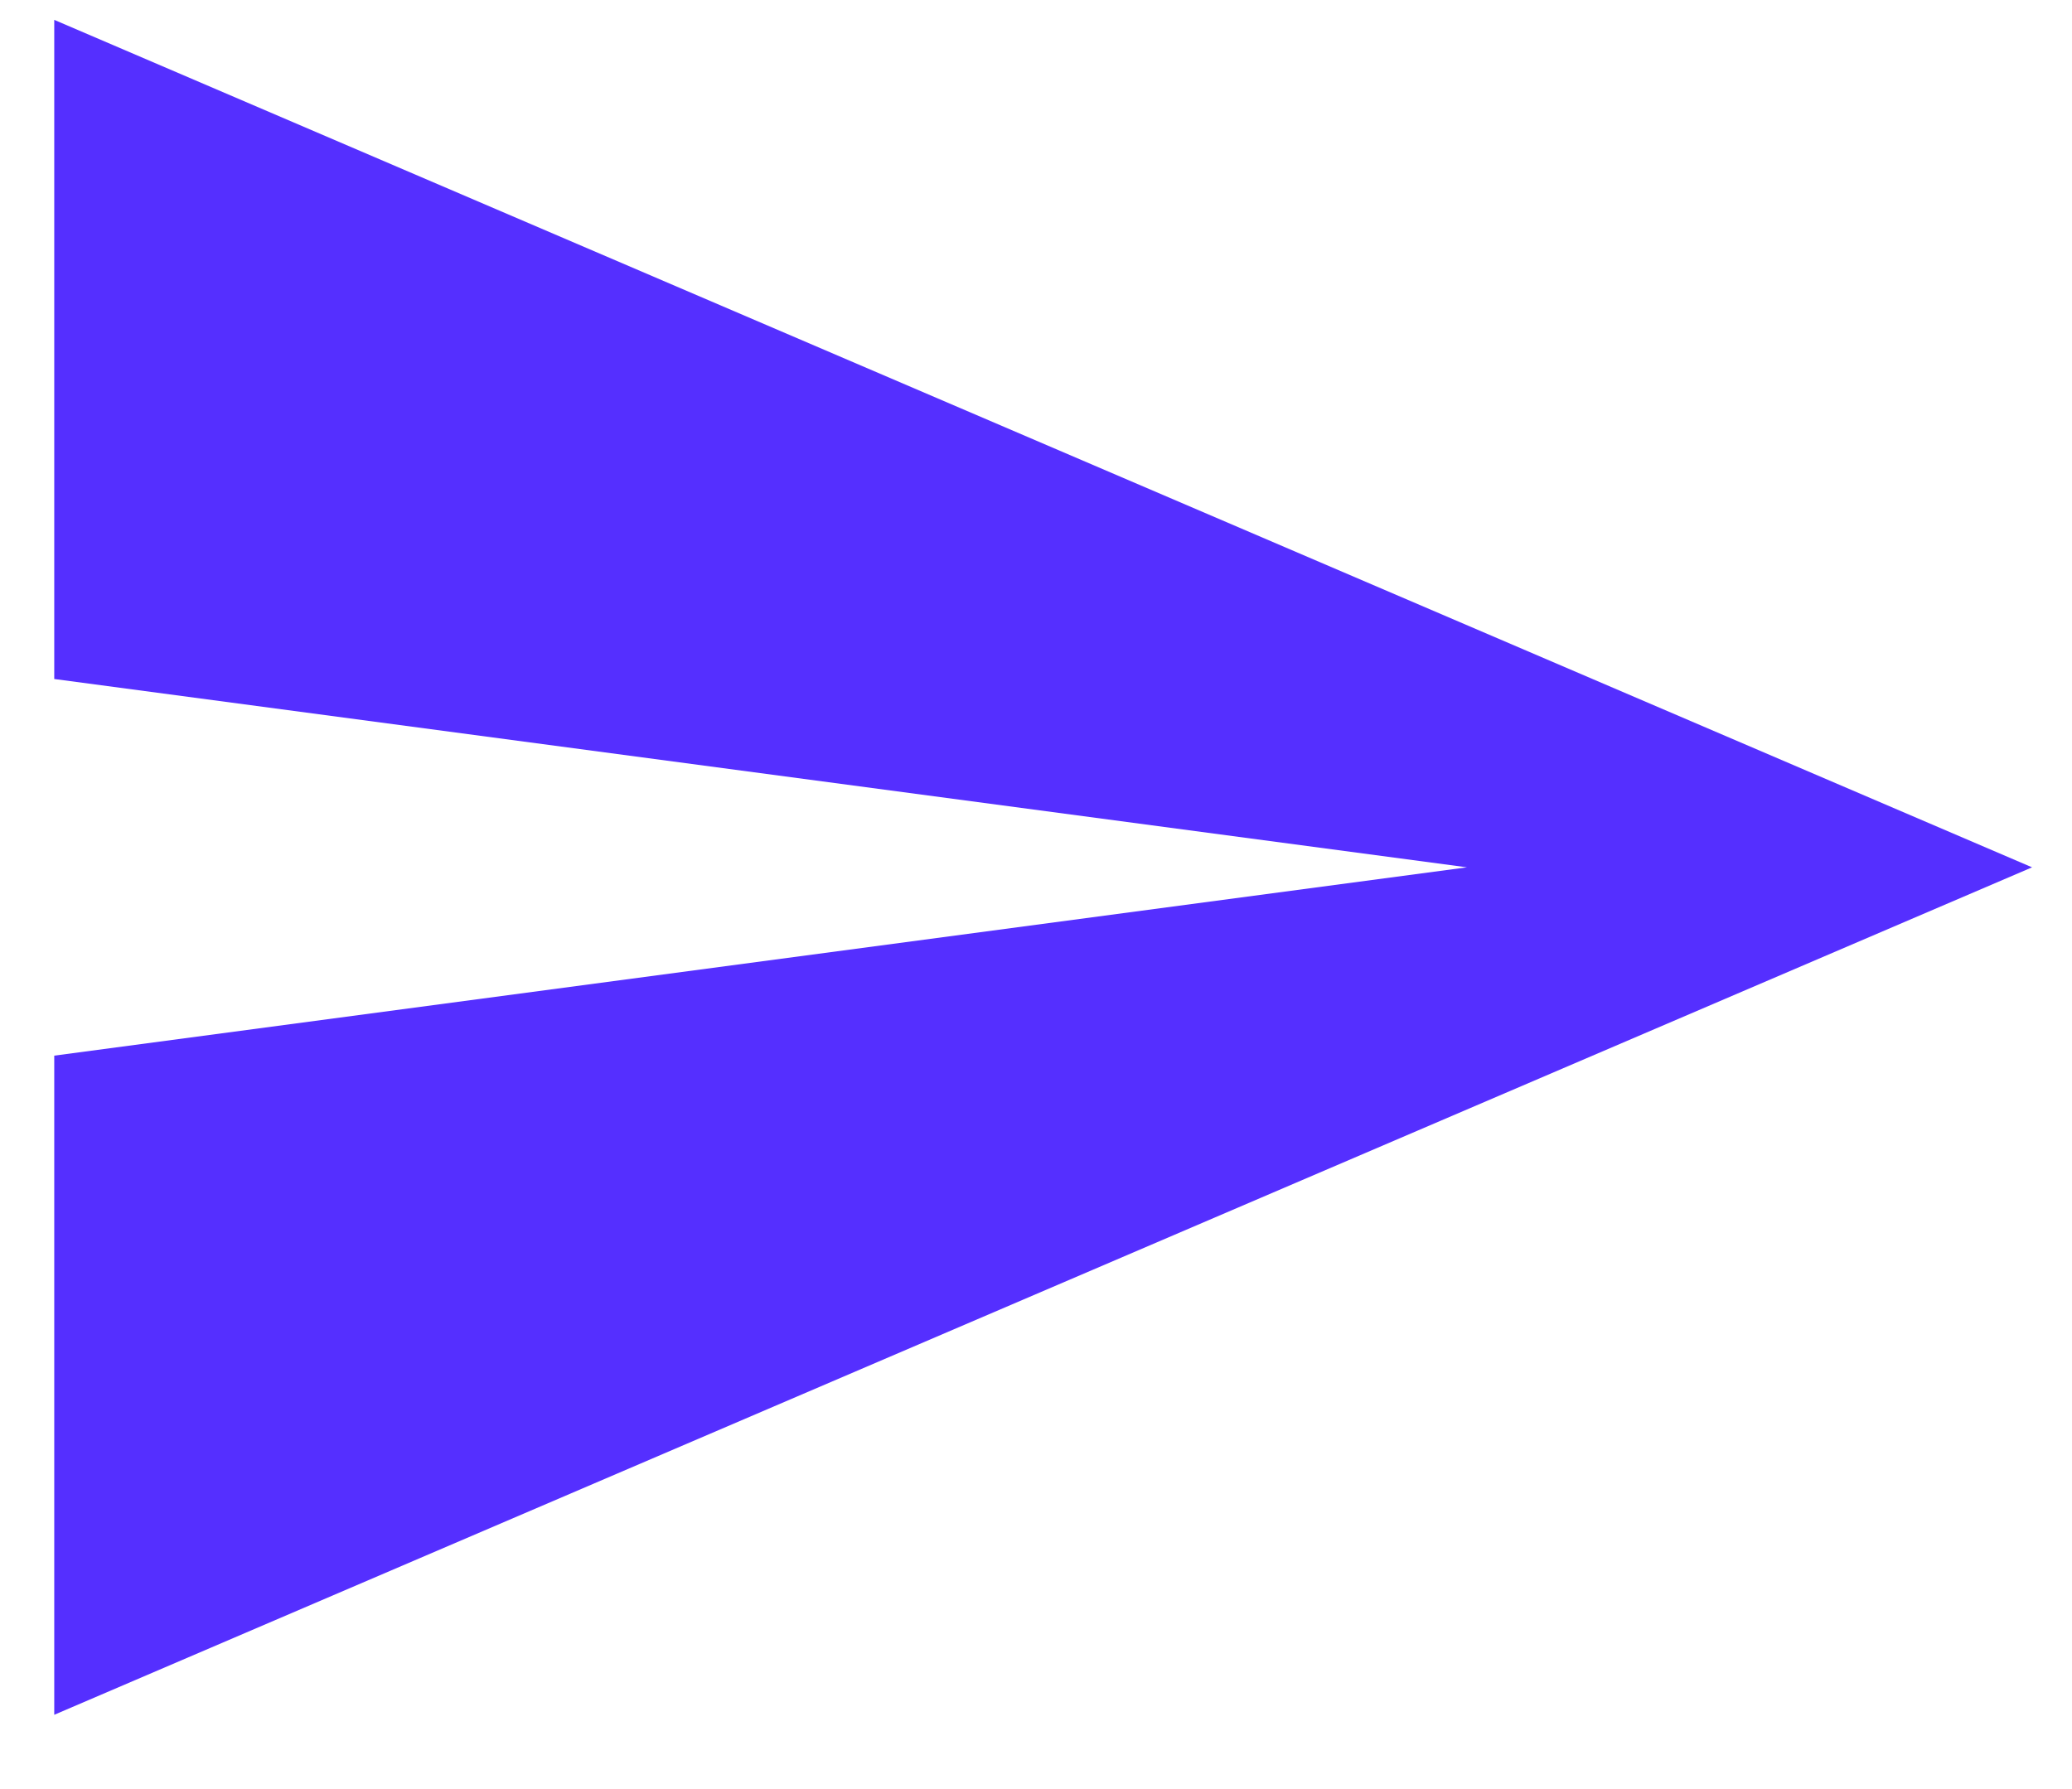 <svg width="22" height="19" viewBox="0 0 22 19" fill="none" xmlns="http://www.w3.org/2000/svg">
<path d="M0.576 18.211L21.576 9.211L0.576 0.211V7.211L15.576 9.211L0.576 11.211V18.211Z" fill="#552FFF"/>
</svg>
